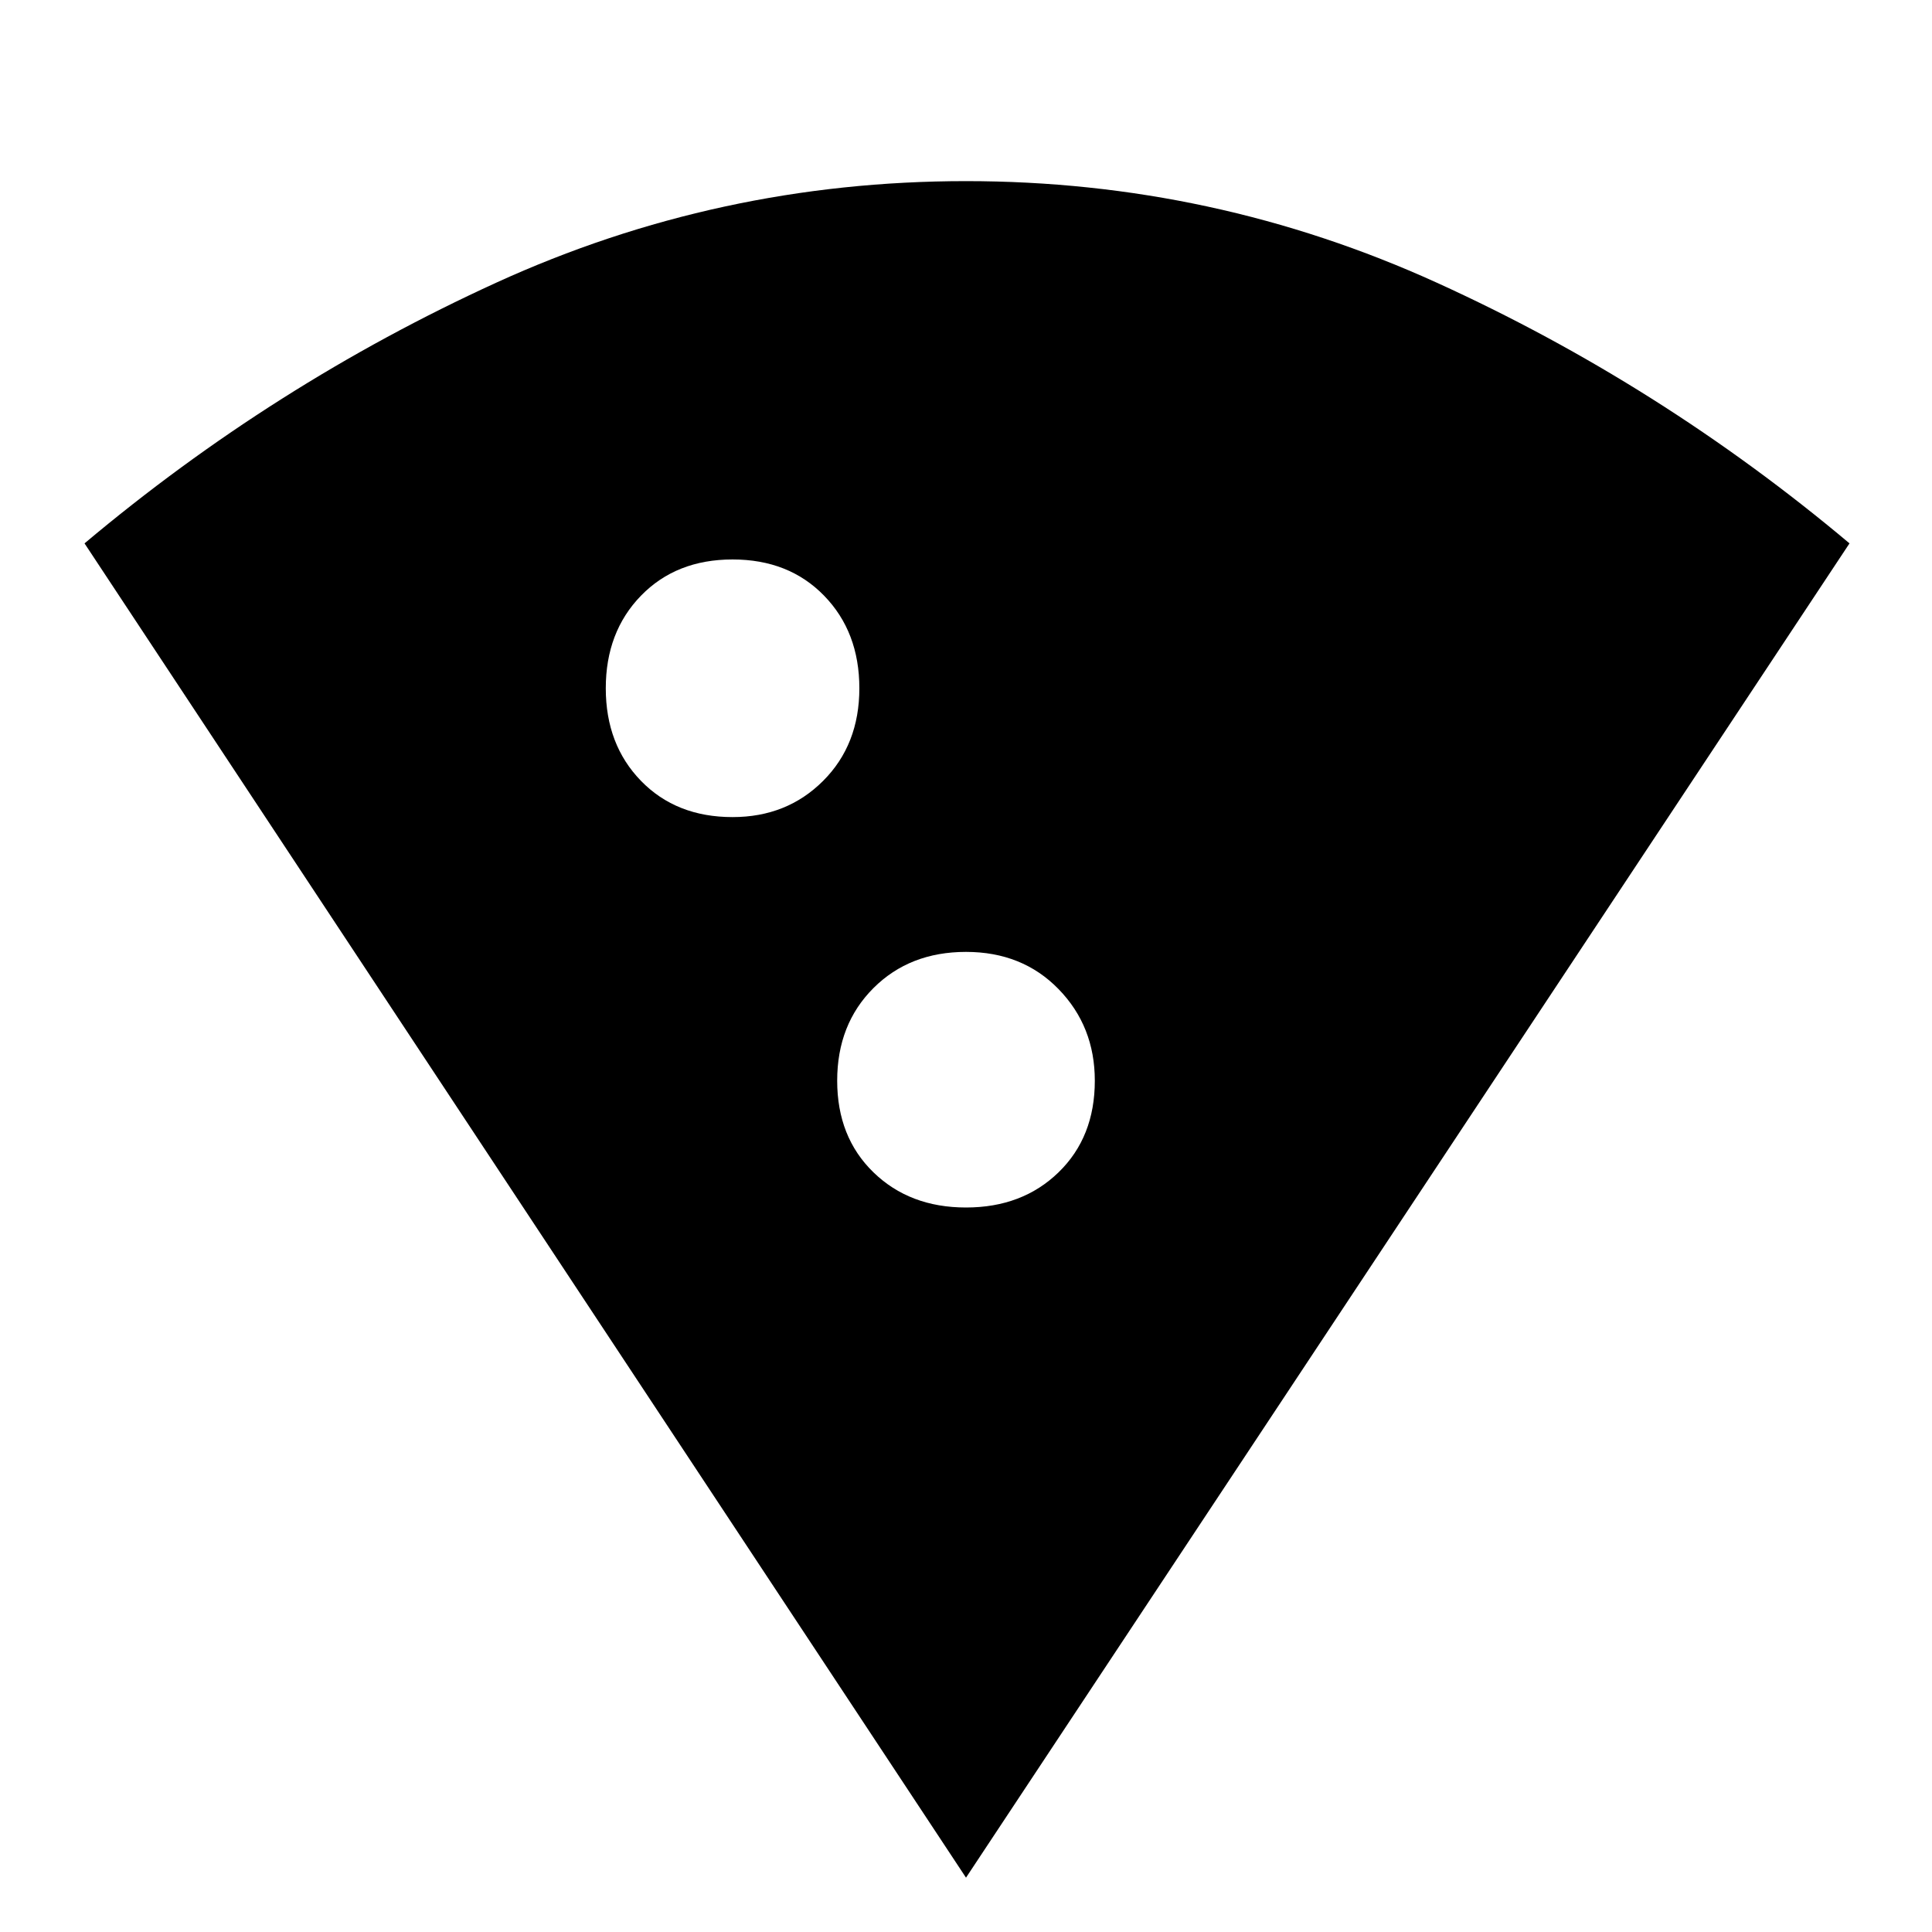 <svg xmlns="http://www.w3.org/2000/svg" height="40" width="40"><path d="M20 38.875 1.75 11.25q3.917-3.292 8.521-5.396Q14.875 3.75 20 3.75q5.125 0 9.75 2.104t8.542 5.396Zm-4.833-21.958q1.125 0 1.875-.75t.75-1.917q0-1.167-.73-1.917-.729-.75-1.895-.75-1.167 0-1.896.75-.729.75-.729 1.917t.729 1.917q.729.75 1.896.75ZM20 25q1.167 0 1.917-.729t.75-1.896q0-1.125-.75-1.896-.75-.771-1.917-.771t-1.917.75q-.75.75-.75 1.917t.75 1.896Q18.833 25 20 25Z"/></svg>